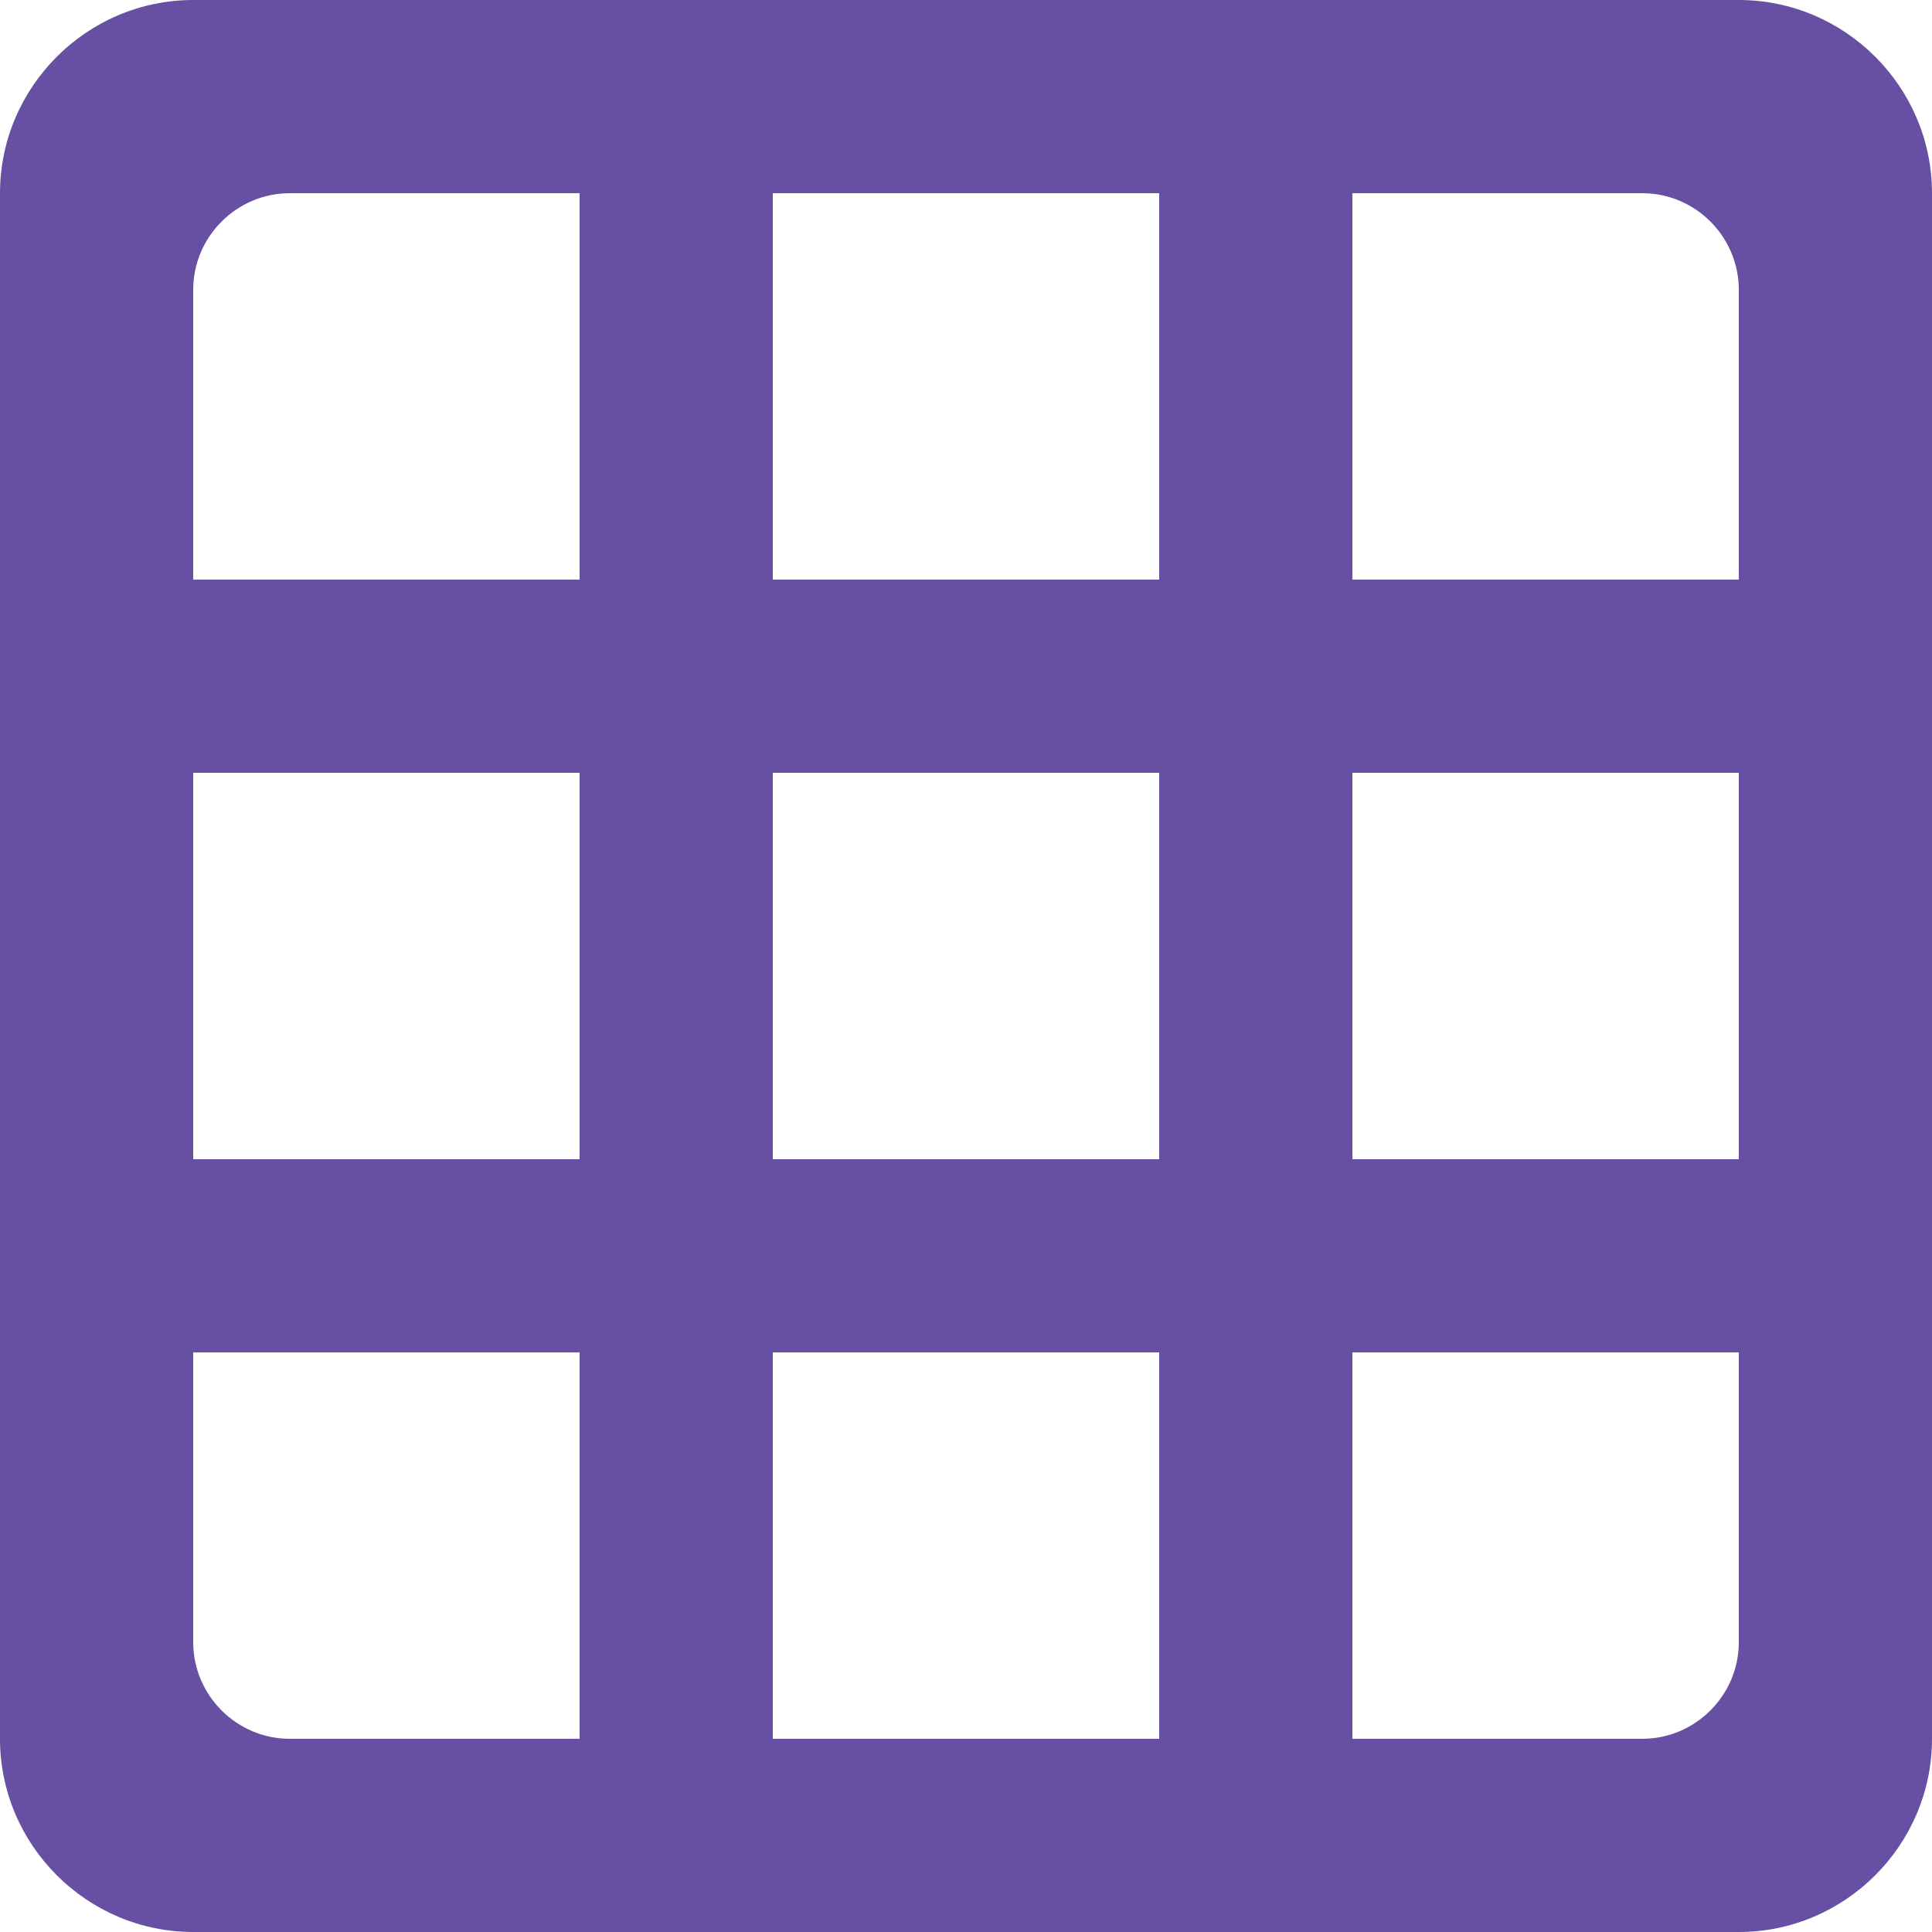 <svg width="20" height="20" viewBox="0 0 20 20" fill="none" xmlns="http://www.w3.org/2000/svg" xmlns:xlink="http://www.w3.org/1999/xlink">
	<desc>
			Created with Pixso.
	</desc>
	<defs/>
	<path id="Vector" d="M18 0L2 0C0.9 0 0 0.9 0 2L0 18C0 19.1 0.9 20 2 20L18 20C19.1 20 20 19.1 20 18L20 2C20 0.9 19.1 0 18 0ZM6 18L3 18C2.45 18 2 17.55 2 17L2 14L6 14L6 18ZM6 12L2 12L2 8L6 8L6 12ZM6 6L2 6L2 3C2 2.45 2.45 2 3 2L6 2L6 6ZM12 18L8 18L8 14L12 14L12 18ZM12 12L8 12L8 8L12 8L12 12ZM12 6L8 6L8 2L12 2L12 6ZM17 18L14 18L14 14L18 14L18 17C18 17.55 17.55 18 17 18ZM18 12L14 12L14 8L18 8L18 12ZM18 6L14 6L14 2L17 2C17.55 2 18 2.45 18 3L18 6Z" fill="#6750A4" fill-opacity="1" fill-rule="nonzero"/>
</svg>
